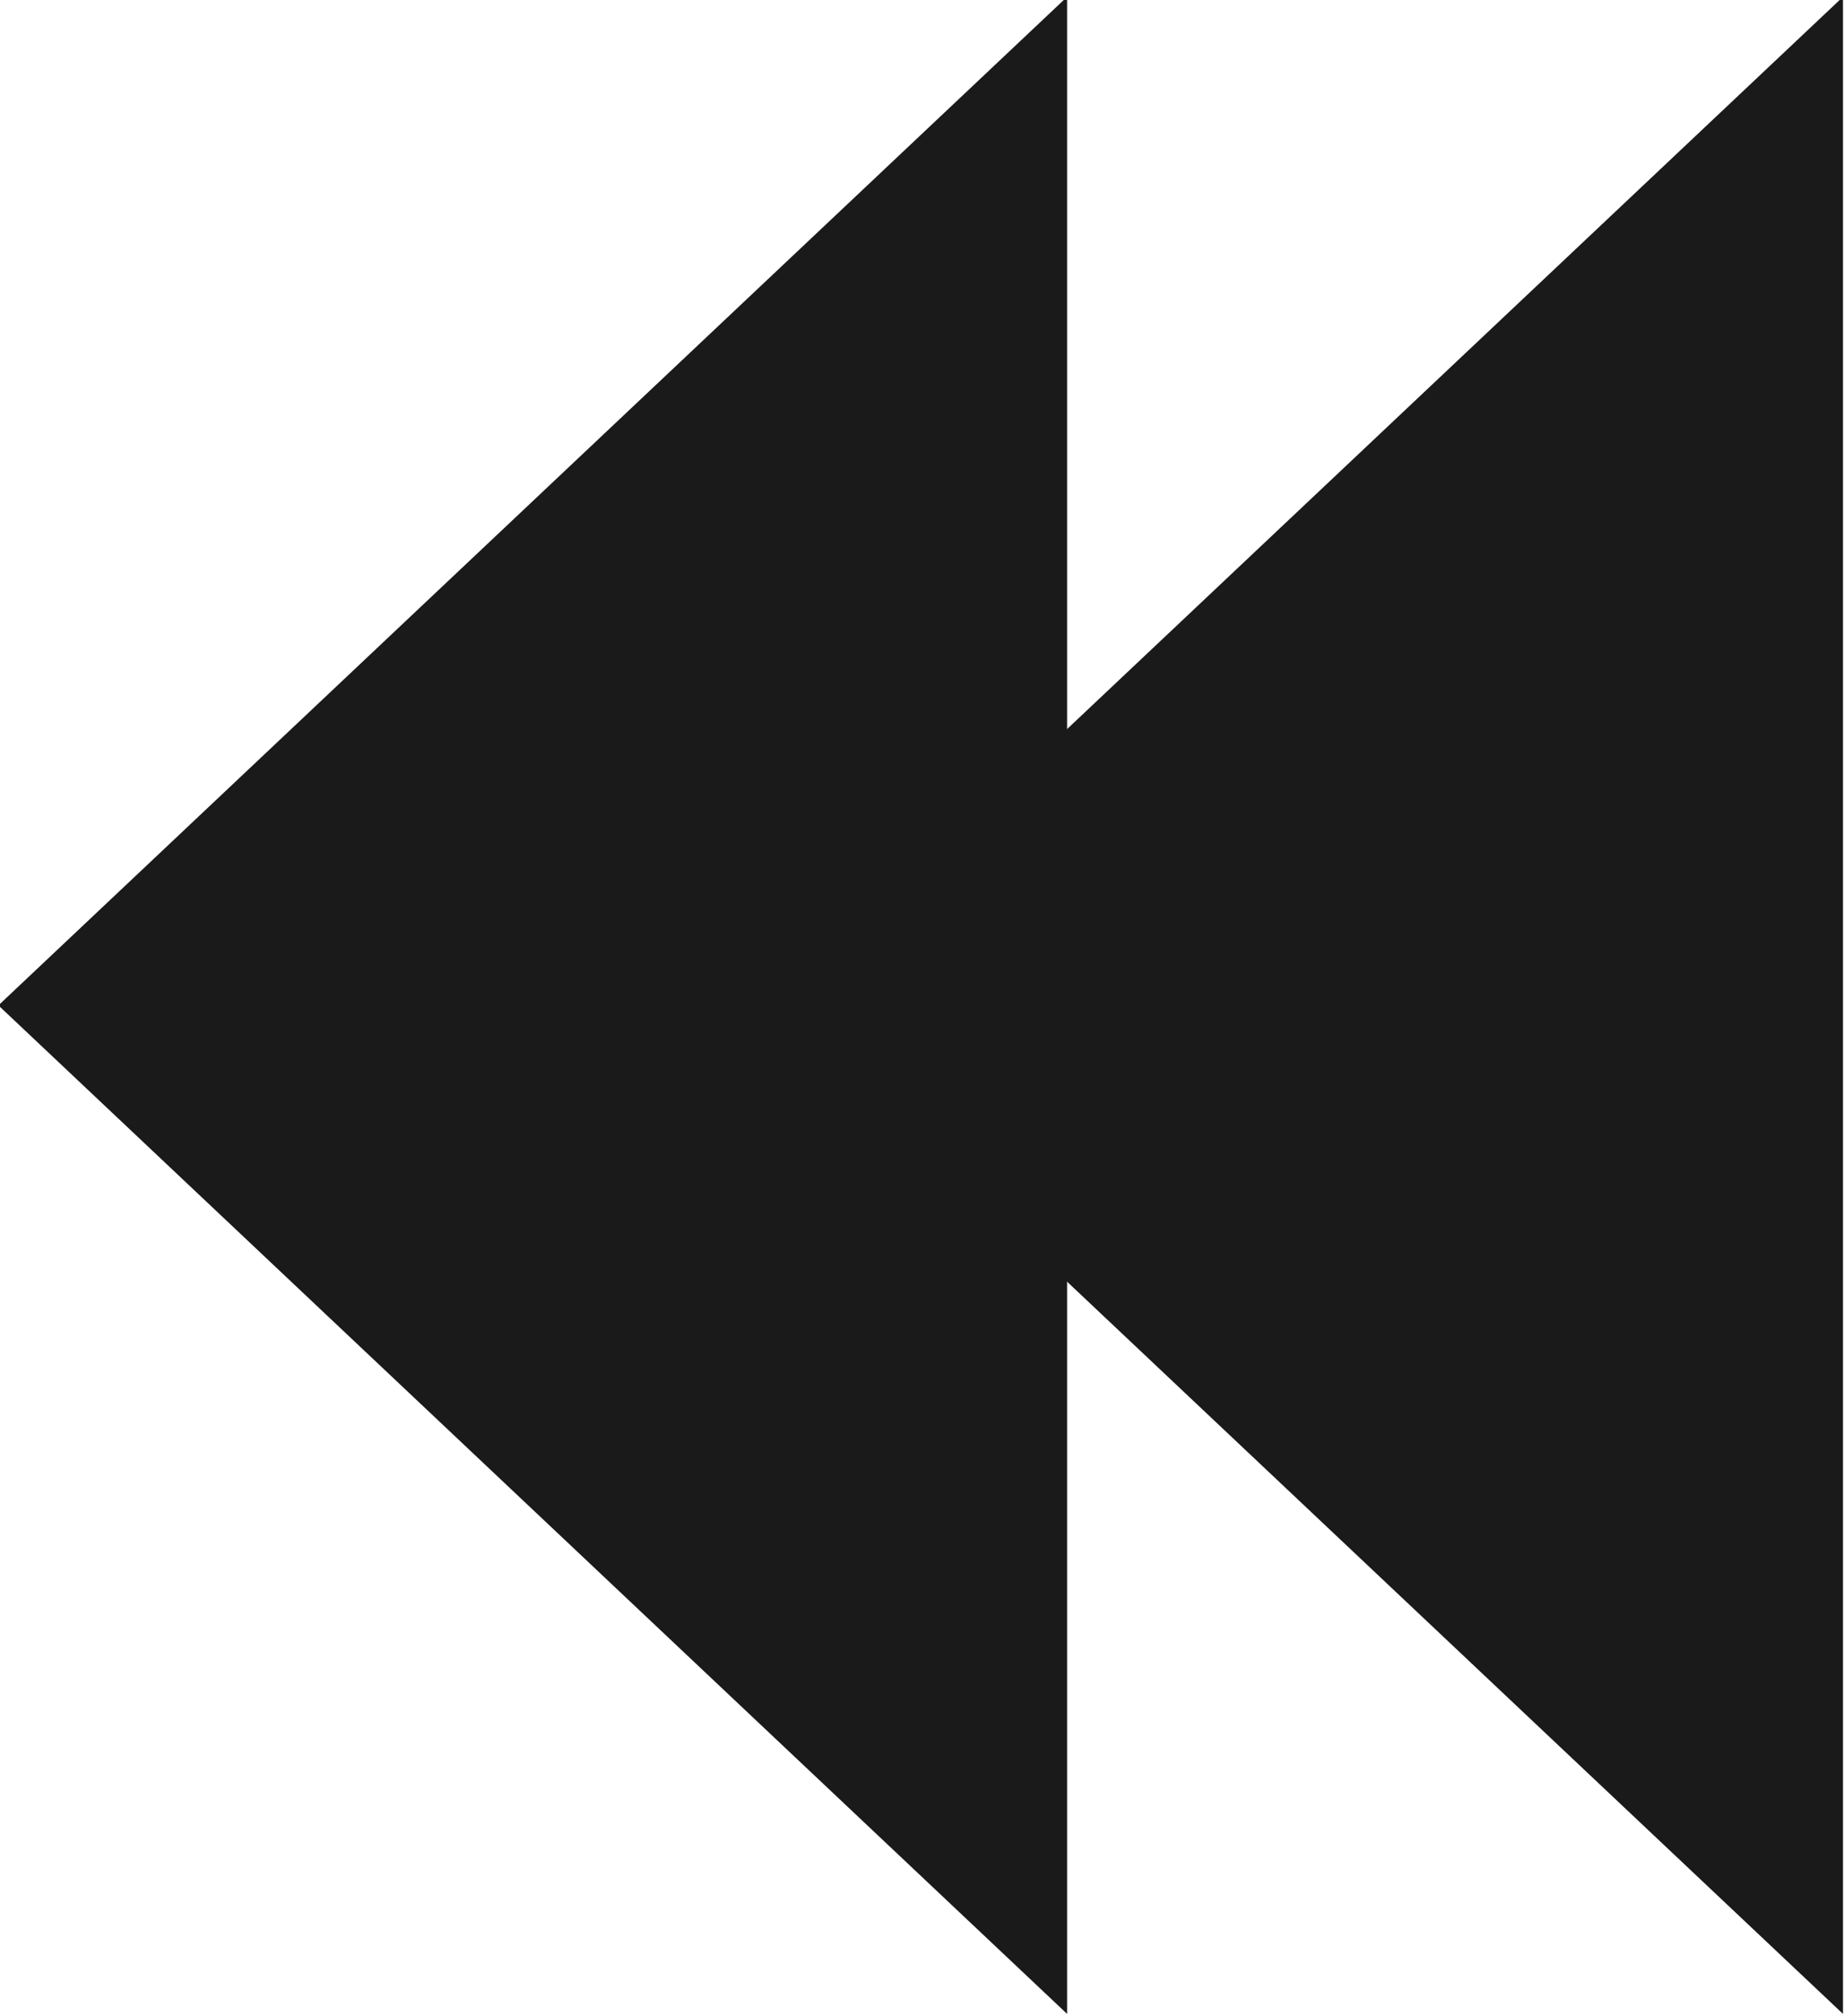 <?xml version="1.0" encoding="UTF-8" standalone="no"?>
<!-- Created with Inkscape (http://www.inkscape.org/) -->

<svg
   width="18.3mm"
   height="20mm"
   viewBox="0 0 18.3 20"
   version="1.1"
   id="svg5"
   xmlns="http://www.w3.org/2000/svg"
   xmlns:svg="http://www.w3.org/2000/svg">
  <defs
     id="defs2">
    <linearGradient
       id="linearGradient3103">
      <stop
         style="stop-color:#000000;stop-opacity:1;"
         offset="0"
         id="stop3101" />
    </linearGradient>
    <linearGradient
       id="linearGradient3049">
      <stop
         style="stop-color:#000000;stop-opacity:1;"
         offset="0"
         id="stop3047" />
    </linearGradient>
  </defs>
  <g
     id="layer1"
     transform="translate(-74.185,-22.776)">
    <g
       id="g812">
      <g
         id="g805">
        <g
           id="g795">
          <path
             style="fill:#1a1a1a;fill-opacity:1;stroke:none;stroke-width:0.794;stroke-dasharray:none;stroke-opacity:1"
             id="path3465-2-0-5"
             d="m 31.378,69.383 0,-10.378 0,-10.378 8.988,5.189 8.988,5.189 -8.988,5.189 z"
             transform="matrix(-0.59,0,0,-0.964,103.288,89.63)" />
          <path
             style="fill:#1a1a1a;fill-opacity:1;stroke:none;stroke-width:0.794;stroke-dasharray:none;stroke-opacity:1"
             id="path3465-2-0-7-3"
             d="m 31.378,69.383 0,-10.378 0,-10.378 8.988,5.189 8.988,5.189 -8.988,5.189 z"
             transform="matrix(-0.59,0,0,-0.964,110.988,89.63)" />
        </g>
      </g>
    </g>
  </g>
</svg>
